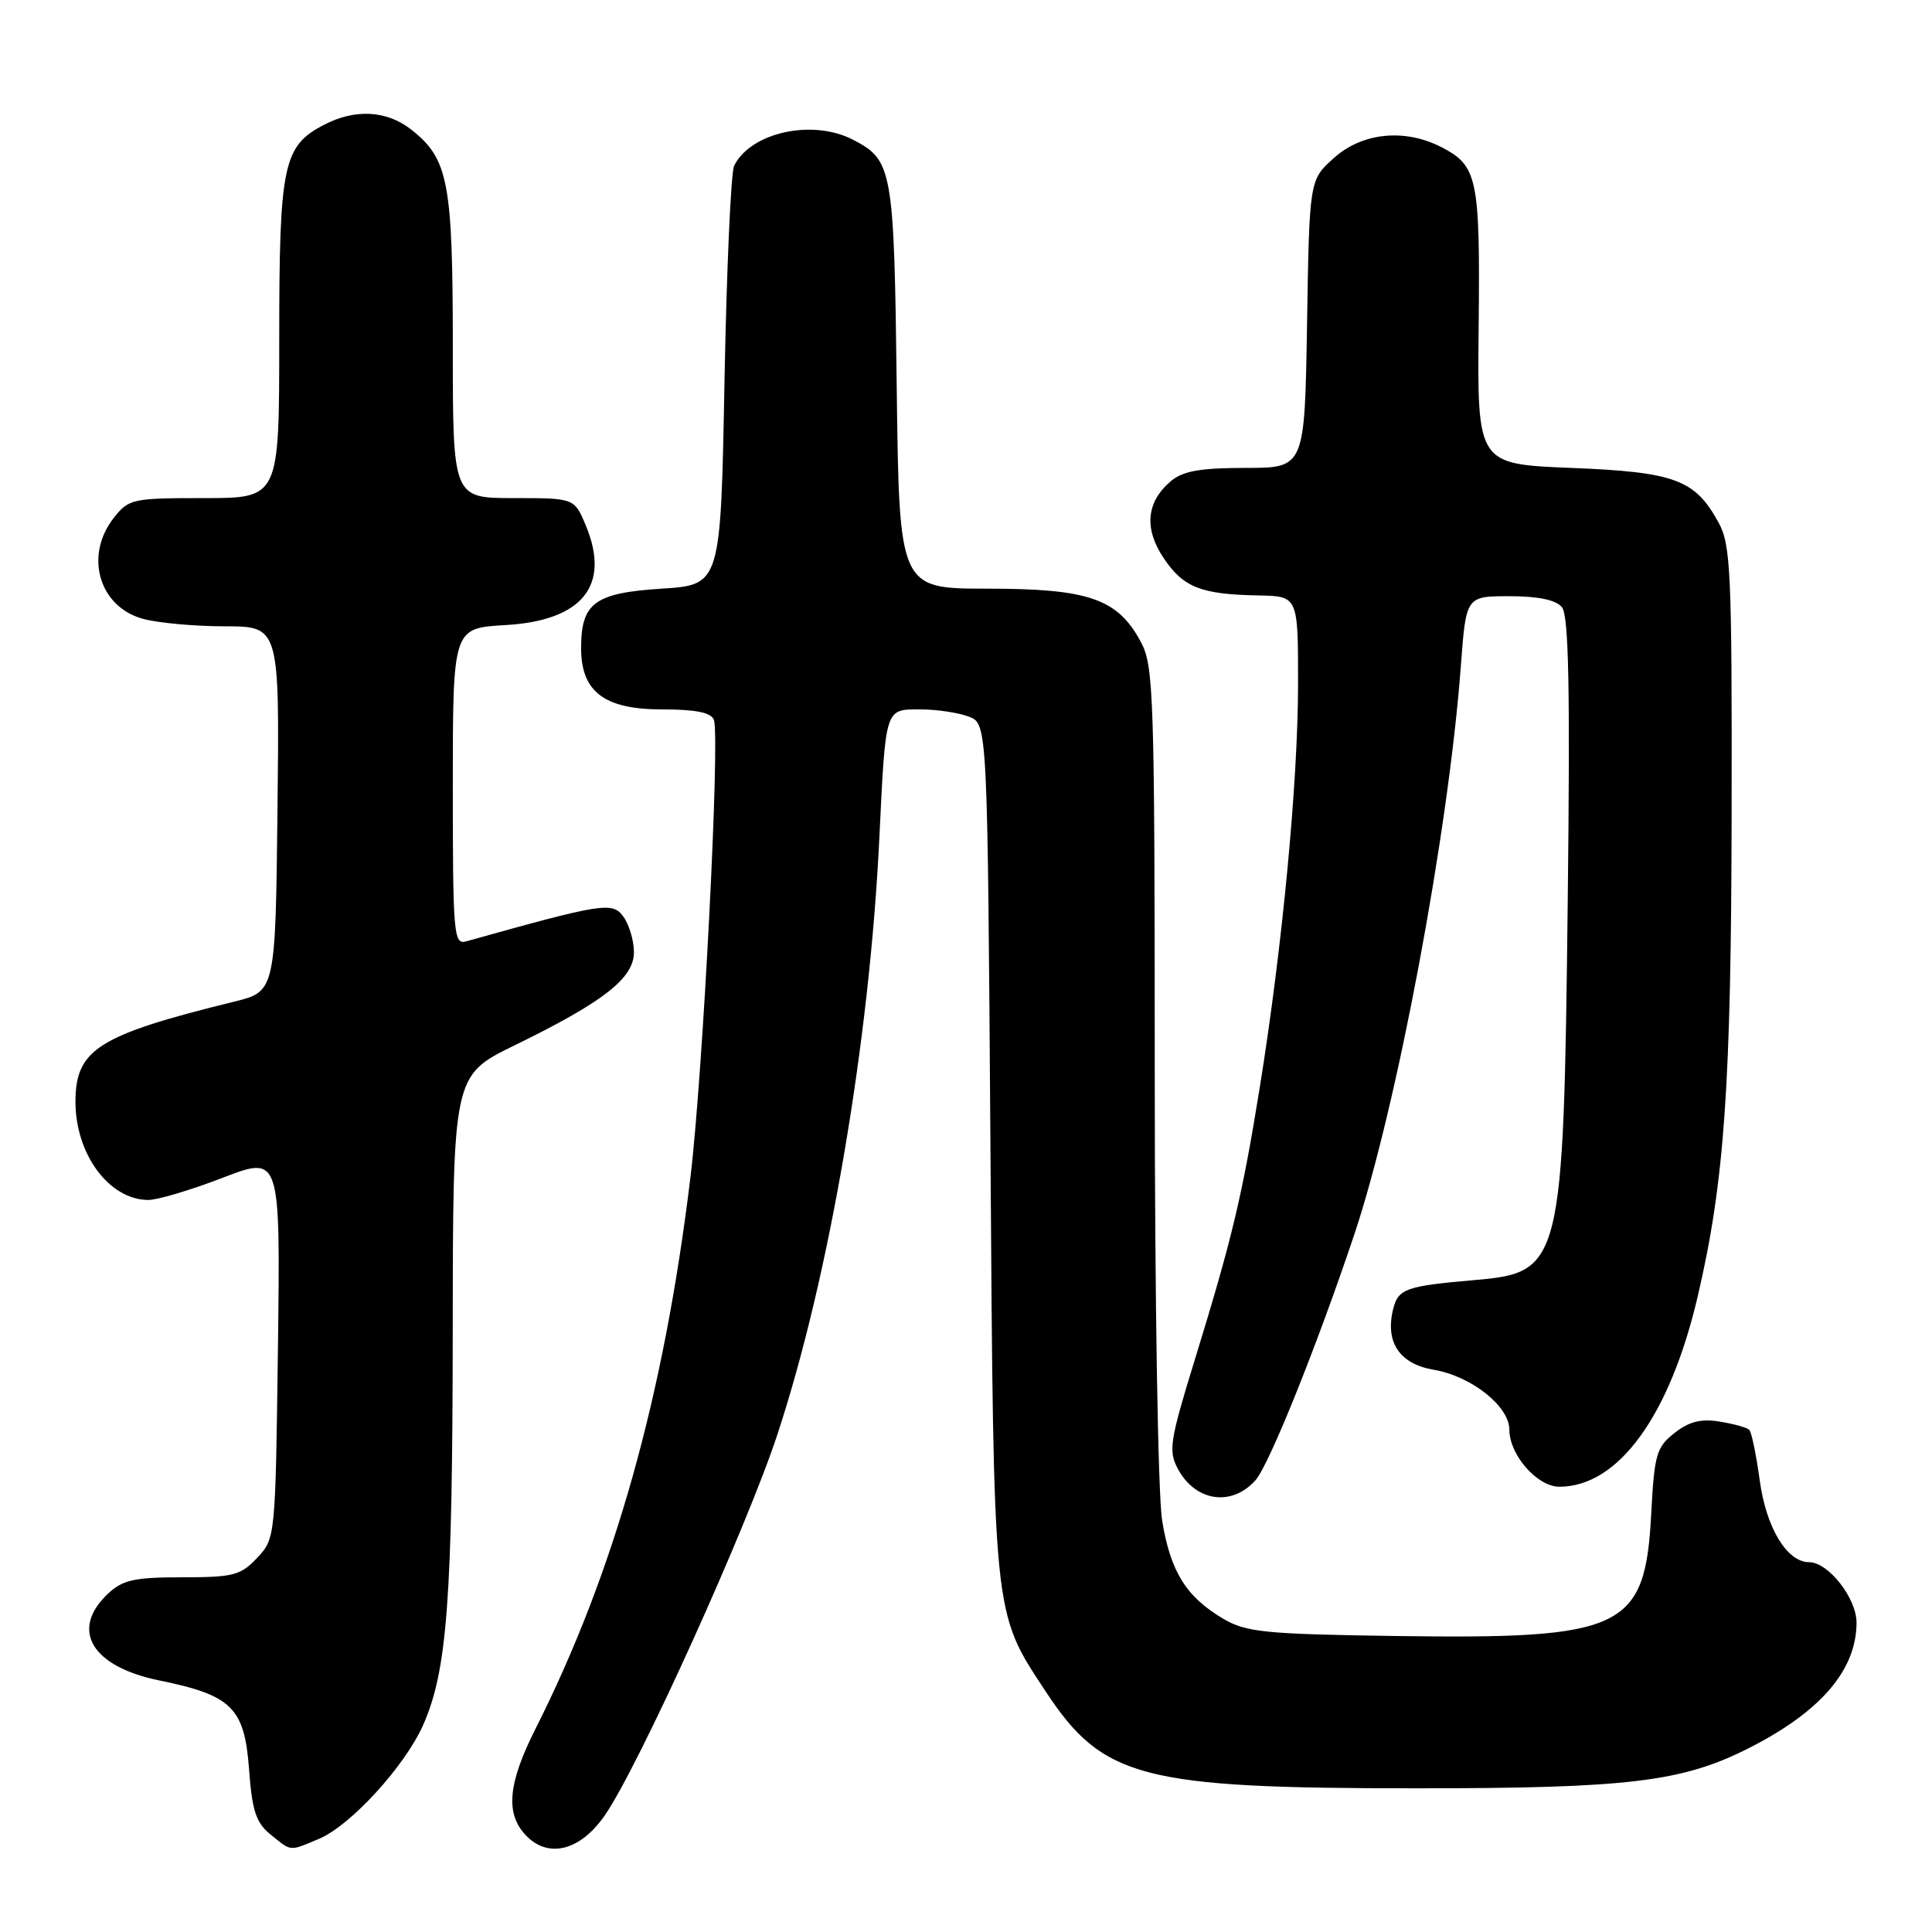 <?xml version="1.0" encoding="UTF-8" standalone="no"?>
<!DOCTYPE svg PUBLIC "-//W3C//DTD SVG 1.1//EN" "http://www.w3.org/Graphics/SVG/1.1/DTD/svg11.dtd" >
<svg xmlns="http://www.w3.org/2000/svg" xmlns:xlink="http://www.w3.org/1999/xlink" version="1.1" viewBox="0 0 256 256">
 <g >
 <path fill="currentColor"
d=" M 42.28 243.65 C 46.46 241.89 53.66 234.01 56.07 228.57 C 59.25 221.39 59.96 211.93 59.99 176.50 C 60.02 142.50 60.02 142.50 68.19 138.51 C 79.97 132.76 84.00 129.62 84.00 126.18 C 84.00 124.64 83.37 122.52 82.60 121.46 C 81.14 119.46 79.92 119.66 61.75 124.74 C 60.12 125.20 60.00 123.75 60.00 104.23 C 60.00 83.23 60.00 83.23 66.93 82.83 C 77.18 82.25 80.95 77.59 77.61 69.60 C 76.10 66.00 76.10 66.00 68.05 66.00 C 60.00 66.00 60.00 66.00 60.00 45.97 C 60.00 24.10 59.41 21.04 54.49 17.17 C 51.26 14.63 47.08 14.39 42.97 16.52 C 37.51 19.34 37.00 21.75 37.00 44.95 C 37.00 66.00 37.00 66.00 27.07 66.00 C 17.54 66.00 17.06 66.10 15.07 68.63 C 11.16 73.61 13.10 80.38 18.91 81.99 C 20.88 82.54 25.77 82.99 29.77 82.99 C 37.04 83.00 37.04 83.00 36.77 107.19 C 36.50 131.38 36.50 131.38 31.00 132.73 C 12.99 137.16 10.00 139.05 10.00 146.00 C 10.00 152.96 14.49 159.00 19.66 159.00 C 20.88 159.00 25.31 157.68 29.51 156.06 C 37.15 153.12 37.15 153.12 36.83 178.48 C 36.50 203.74 36.49 203.85 34.08 206.42 C 31.89 208.75 30.92 209.00 24.14 209.00 C 17.80 209.00 16.27 209.34 14.31 211.17 C 9.23 215.95 12.12 220.84 21.12 222.67 C 30.72 224.63 32.40 226.29 33.00 234.44 C 33.41 239.97 33.92 241.52 35.86 243.09 C 38.67 245.37 38.28 245.33 42.28 243.65 Z  M 80.17 240.50 C 84.68 233.94 98.98 202.36 103.04 189.98 C 109.92 169.05 115.22 137.98 116.52 111.00 C 117.36 93.64 117.24 94.00 121.95 94.00 C 124.11 94.00 126.99 94.43 128.36 94.95 C 130.85 95.89 130.85 95.89 131.24 152.20 C 131.67 214.77 131.53 213.46 138.56 224.13 C 146.13 235.62 151.23 236.96 187.50 236.96 C 215.79 236.97 222.91 236.11 231.74 231.63 C 241.25 226.81 246.00 221.28 246.00 215.00 C 246.00 211.76 242.26 207.00 239.72 207.00 C 236.79 207.00 234.03 202.45 233.18 196.20 C 232.71 192.79 232.09 189.75 231.79 189.46 C 231.49 189.16 229.73 188.67 227.87 188.37 C 225.39 187.96 223.81 188.36 221.88 189.88 C 219.49 191.76 219.21 192.72 218.80 200.50 C 218.00 215.89 215.25 217.21 185.00 216.78 C 167.60 216.53 165.13 216.28 162.10 214.50 C 157.18 211.60 155.10 208.27 153.99 201.49 C 153.44 198.11 153.01 172.22 153.01 141.98 C 153.00 92.07 152.88 88.24 151.17 85.06 C 148.10 79.33 144.26 78.00 130.84 78.00 C 119.15 78.00 119.15 78.00 118.82 51.25 C 118.47 22.36 118.27 21.23 113.02 18.51 C 107.66 15.74 99.51 17.52 97.28 21.95 C 96.85 22.80 96.28 35.65 96.00 50.50 C 95.50 77.50 95.50 77.50 87.67 78.00 C 78.79 78.57 77.00 79.89 77.00 85.88 C 77.00 91.67 80.08 94.00 87.71 94.00 C 92.17 94.00 94.22 94.41 94.59 95.37 C 95.44 97.58 93.14 142.41 91.48 156.04 C 87.96 185.08 81.39 208.41 70.91 229.17 C 67.36 236.22 66.96 240.20 69.55 243.05 C 72.53 246.35 76.87 245.31 80.17 240.50 Z  M 166.35 196.15 C 168.15 194.15 174.55 178.22 179.46 163.55 C 185.11 146.66 191.94 110.20 193.57 88.25 C 194.26 79.00 194.26 79.00 200.01 79.00 C 203.81 79.00 206.16 79.49 206.96 80.45 C 207.87 81.55 208.06 91.12 207.73 119.70 C 207.17 167.69 206.94 168.63 195.35 169.62 C 186.34 170.40 185.27 170.77 184.61 173.42 C 183.50 177.83 185.43 180.73 189.97 181.50 C 194.96 182.34 200.00 186.34 200.00 189.45 C 200.00 192.79 203.70 197.00 206.62 197.00 C 214.44 197.00 221.26 187.60 224.96 171.76 C 228.51 156.56 229.40 143.78 229.45 107.50 C 229.50 75.84 229.33 72.19 227.73 69.26 C 224.60 63.53 221.96 62.55 208.17 62.00 C 195.74 61.50 195.74 61.50 195.93 43.29 C 196.13 23.62 195.79 21.98 191.02 19.51 C 186.16 17.00 180.53 17.55 176.77 20.92 C 173.50 23.83 173.50 23.83 173.19 42.92 C 172.88 62.00 172.88 62.00 165.05 62.00 C 159.05 62.00 156.74 62.41 155.15 63.75 C 151.88 66.52 151.56 70.05 154.21 73.98 C 156.81 77.84 159.15 78.76 166.75 78.90 C 172.00 79.00 172.00 79.00 172.00 90.53 C 172.00 103.53 169.93 125.41 166.94 144.00 C 164.61 158.46 163.27 164.10 158.29 180.26 C 155.01 190.91 154.80 192.26 156.07 194.62 C 158.39 198.97 163.19 199.68 166.35 196.15 Z "/>
</g>
</svg>